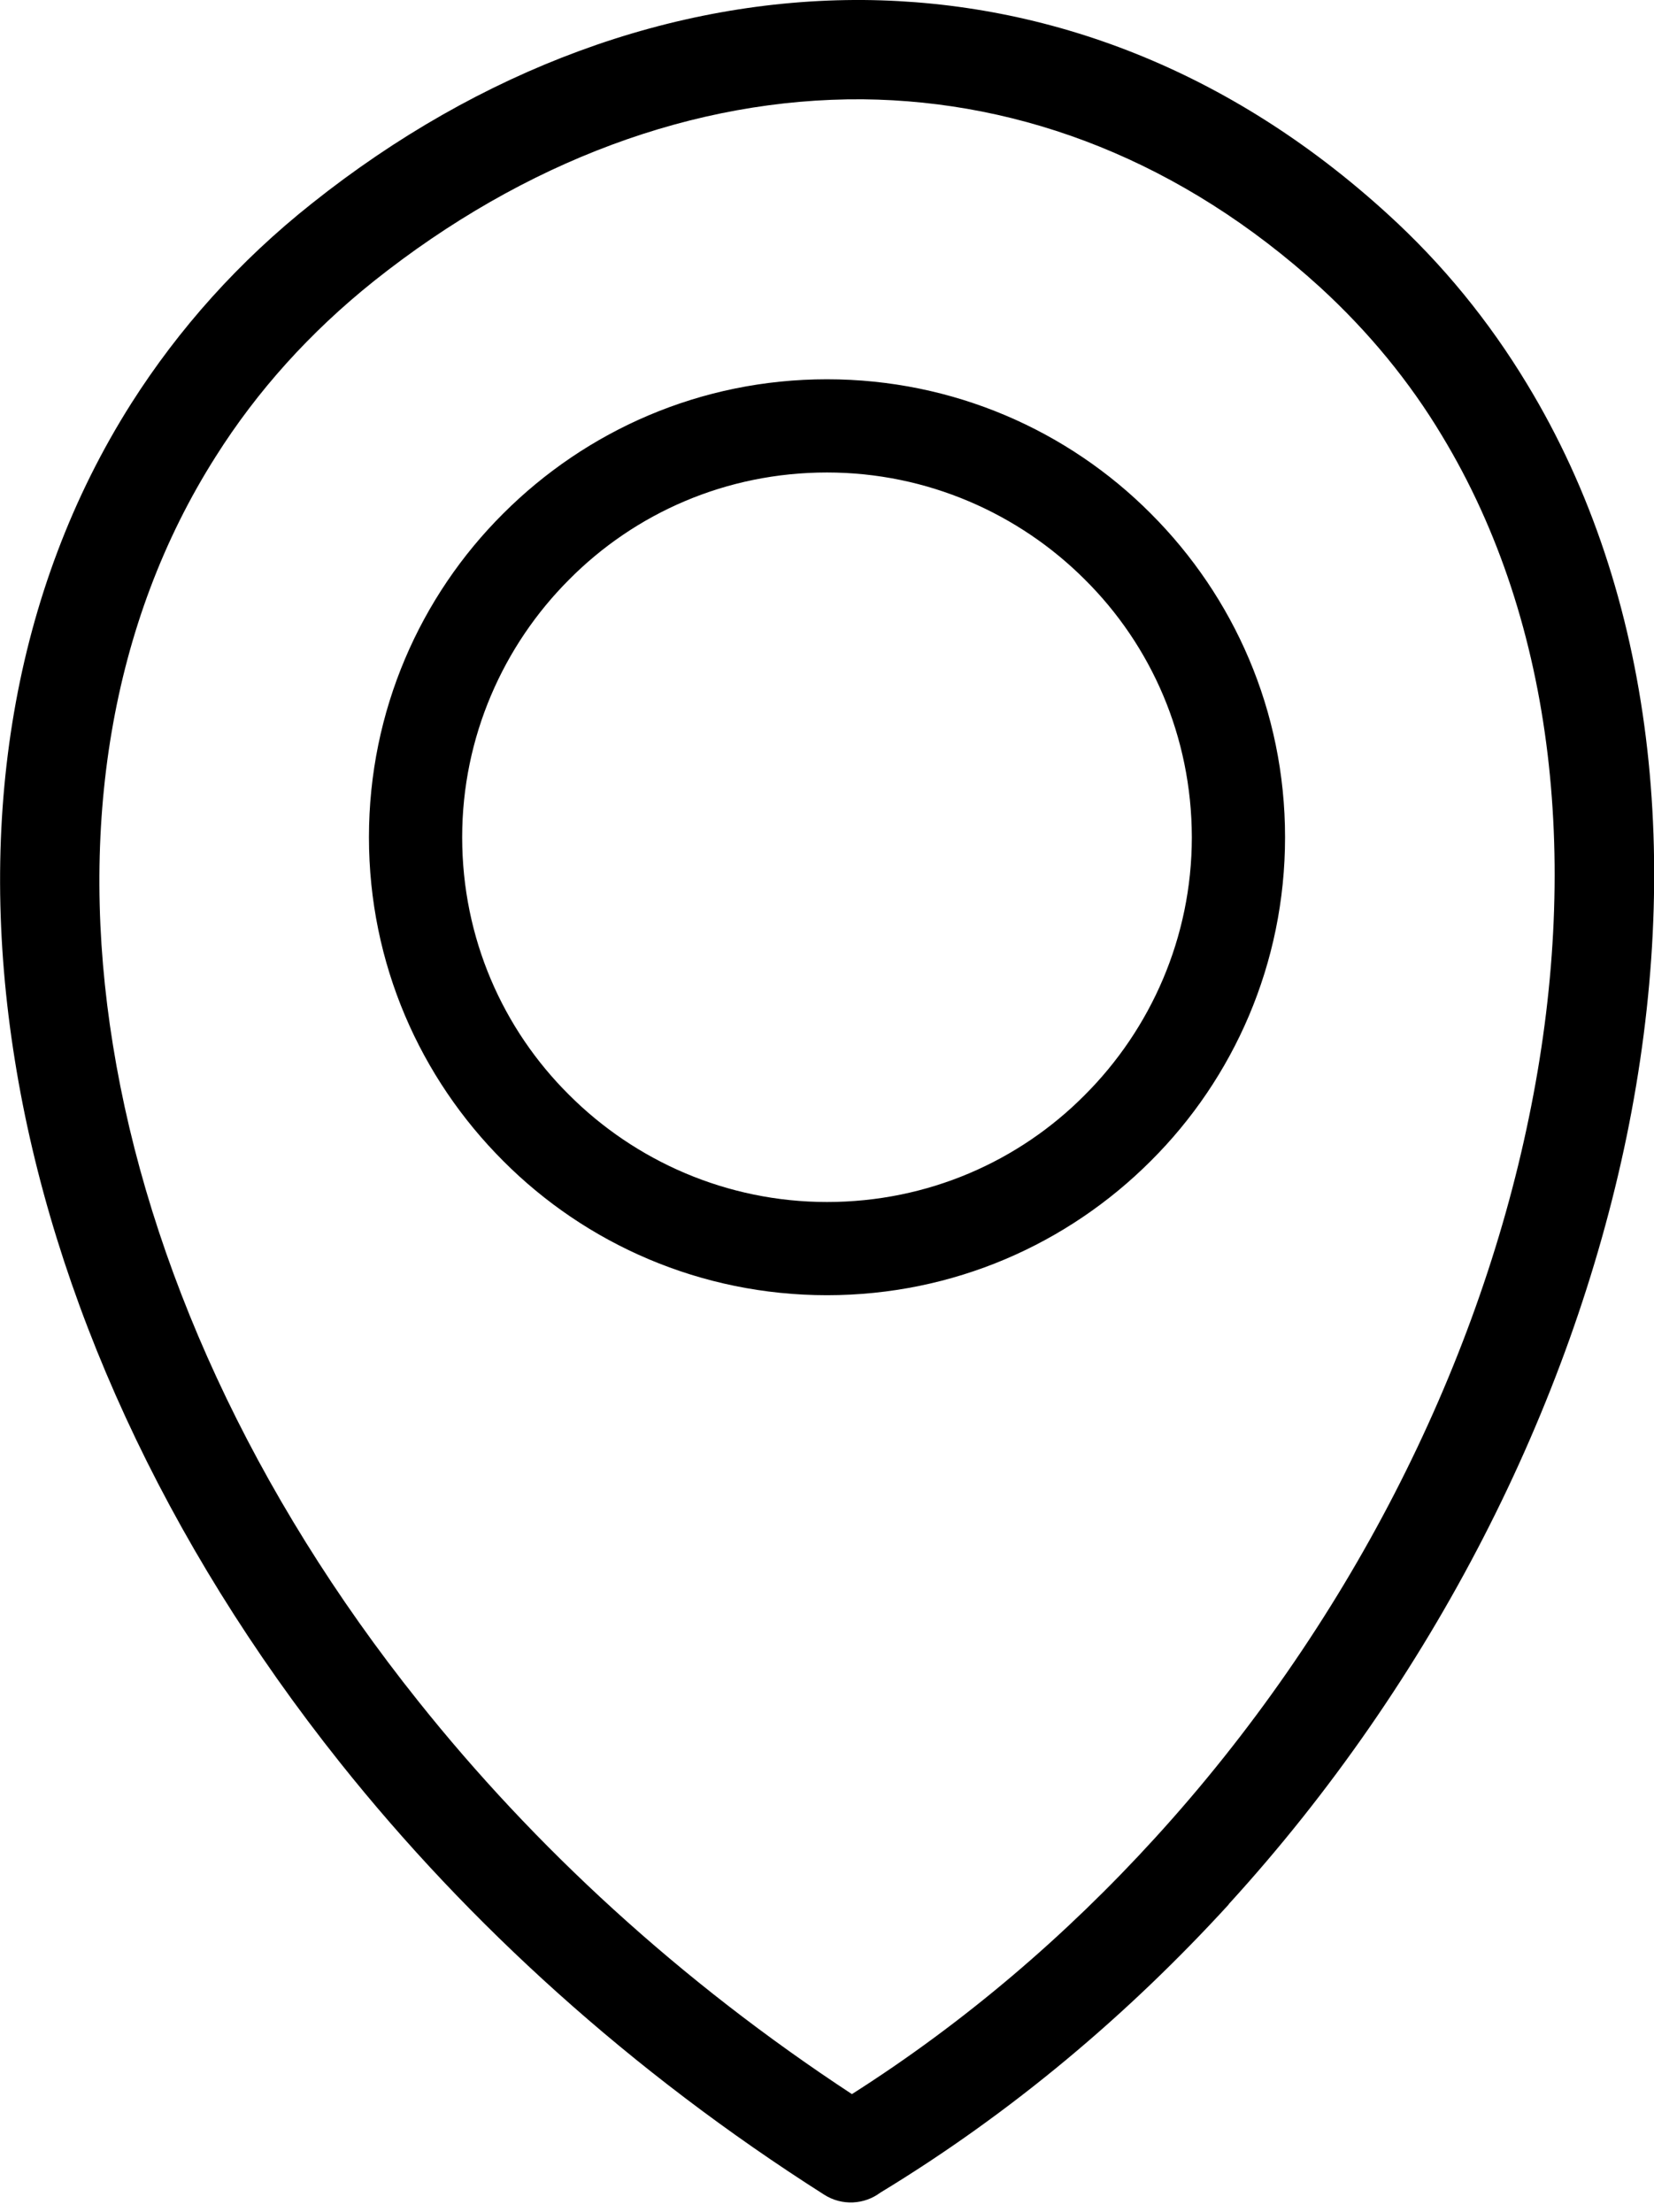 <svg width="80" height="107" viewBox="0 0 80 107" fill="none" xmlns="http://www.w3.org/2000/svg">
<path d="M41.179 101.322C46.651 97.845 51.567 93.631 55.851 88.931C65.155 78.743 71.433 66.291 73.947 54.073C76.445 42.011 75.265 30.193 69.742 21.071C68.172 18.452 66.204 16.059 63.863 13.908C57.151 7.795 49.469 4.882 41.734 4.804C33.609 4.743 25.372 7.795 18.088 13.596C14.984 16.076 12.426 18.929 10.44 22.077C5.324 30.123 3.772 40.112 5.463 50.561C7.171 61.166 12.209 72.257 20.238 82.306C25.823 89.313 32.846 95.816 41.205 101.305L41.179 101.322ZM40 18.348C46.113 18.348 51.663 20.828 55.66 24.843C59.675 28.857 62.155 34.381 62.155 40.503C62.155 46.616 59.675 52.165 55.66 56.163C51.645 60.178 46.122 62.657 40 62.657C33.887 62.657 28.337 60.178 24.34 56.163C20.325 52.148 17.845 46.625 17.845 40.503C17.845 34.39 20.325 28.84 24.34 24.843C28.355 20.828 33.878 18.348 40 18.348ZM52.469 28.034C49.287 24.851 44.856 22.857 40 22.857C35.118 22.857 30.713 24.825 27.531 28.034C24.348 31.216 22.354 35.647 22.354 40.503C22.354 45.385 24.322 49.789 27.531 52.972C30.713 56.154 35.144 58.148 40 58.148C44.882 58.148 49.287 56.18 52.469 52.972C55.651 49.789 57.646 45.359 57.646 40.503C57.637 35.621 55.677 31.216 52.469 28.034ZM59.414 92.148C54.559 97.455 48.931 102.215 42.575 106.074C41.812 106.646 40.728 106.724 39.861 106.169C30.496 100.212 22.649 93.05 16.458 85.281C7.934 74.589 2.549 62.727 0.72 51.298C-1.145 39.714 0.598 28.58 6.364 19.493C8.645 15.911 11.541 12.651 15.096 9.833C23.221 3.364 32.525 -0.061 41.769 -0C50.683 0.078 59.475 3.382 67.106 10.345C69.785 12.781 72.022 15.539 73.852 18.565C80.052 28.771 81.387 41.812 78.673 54.992C75.976 68.034 69.308 81.292 59.441 92.105L59.414 92.148Z" fill="black"/>
</svg>
